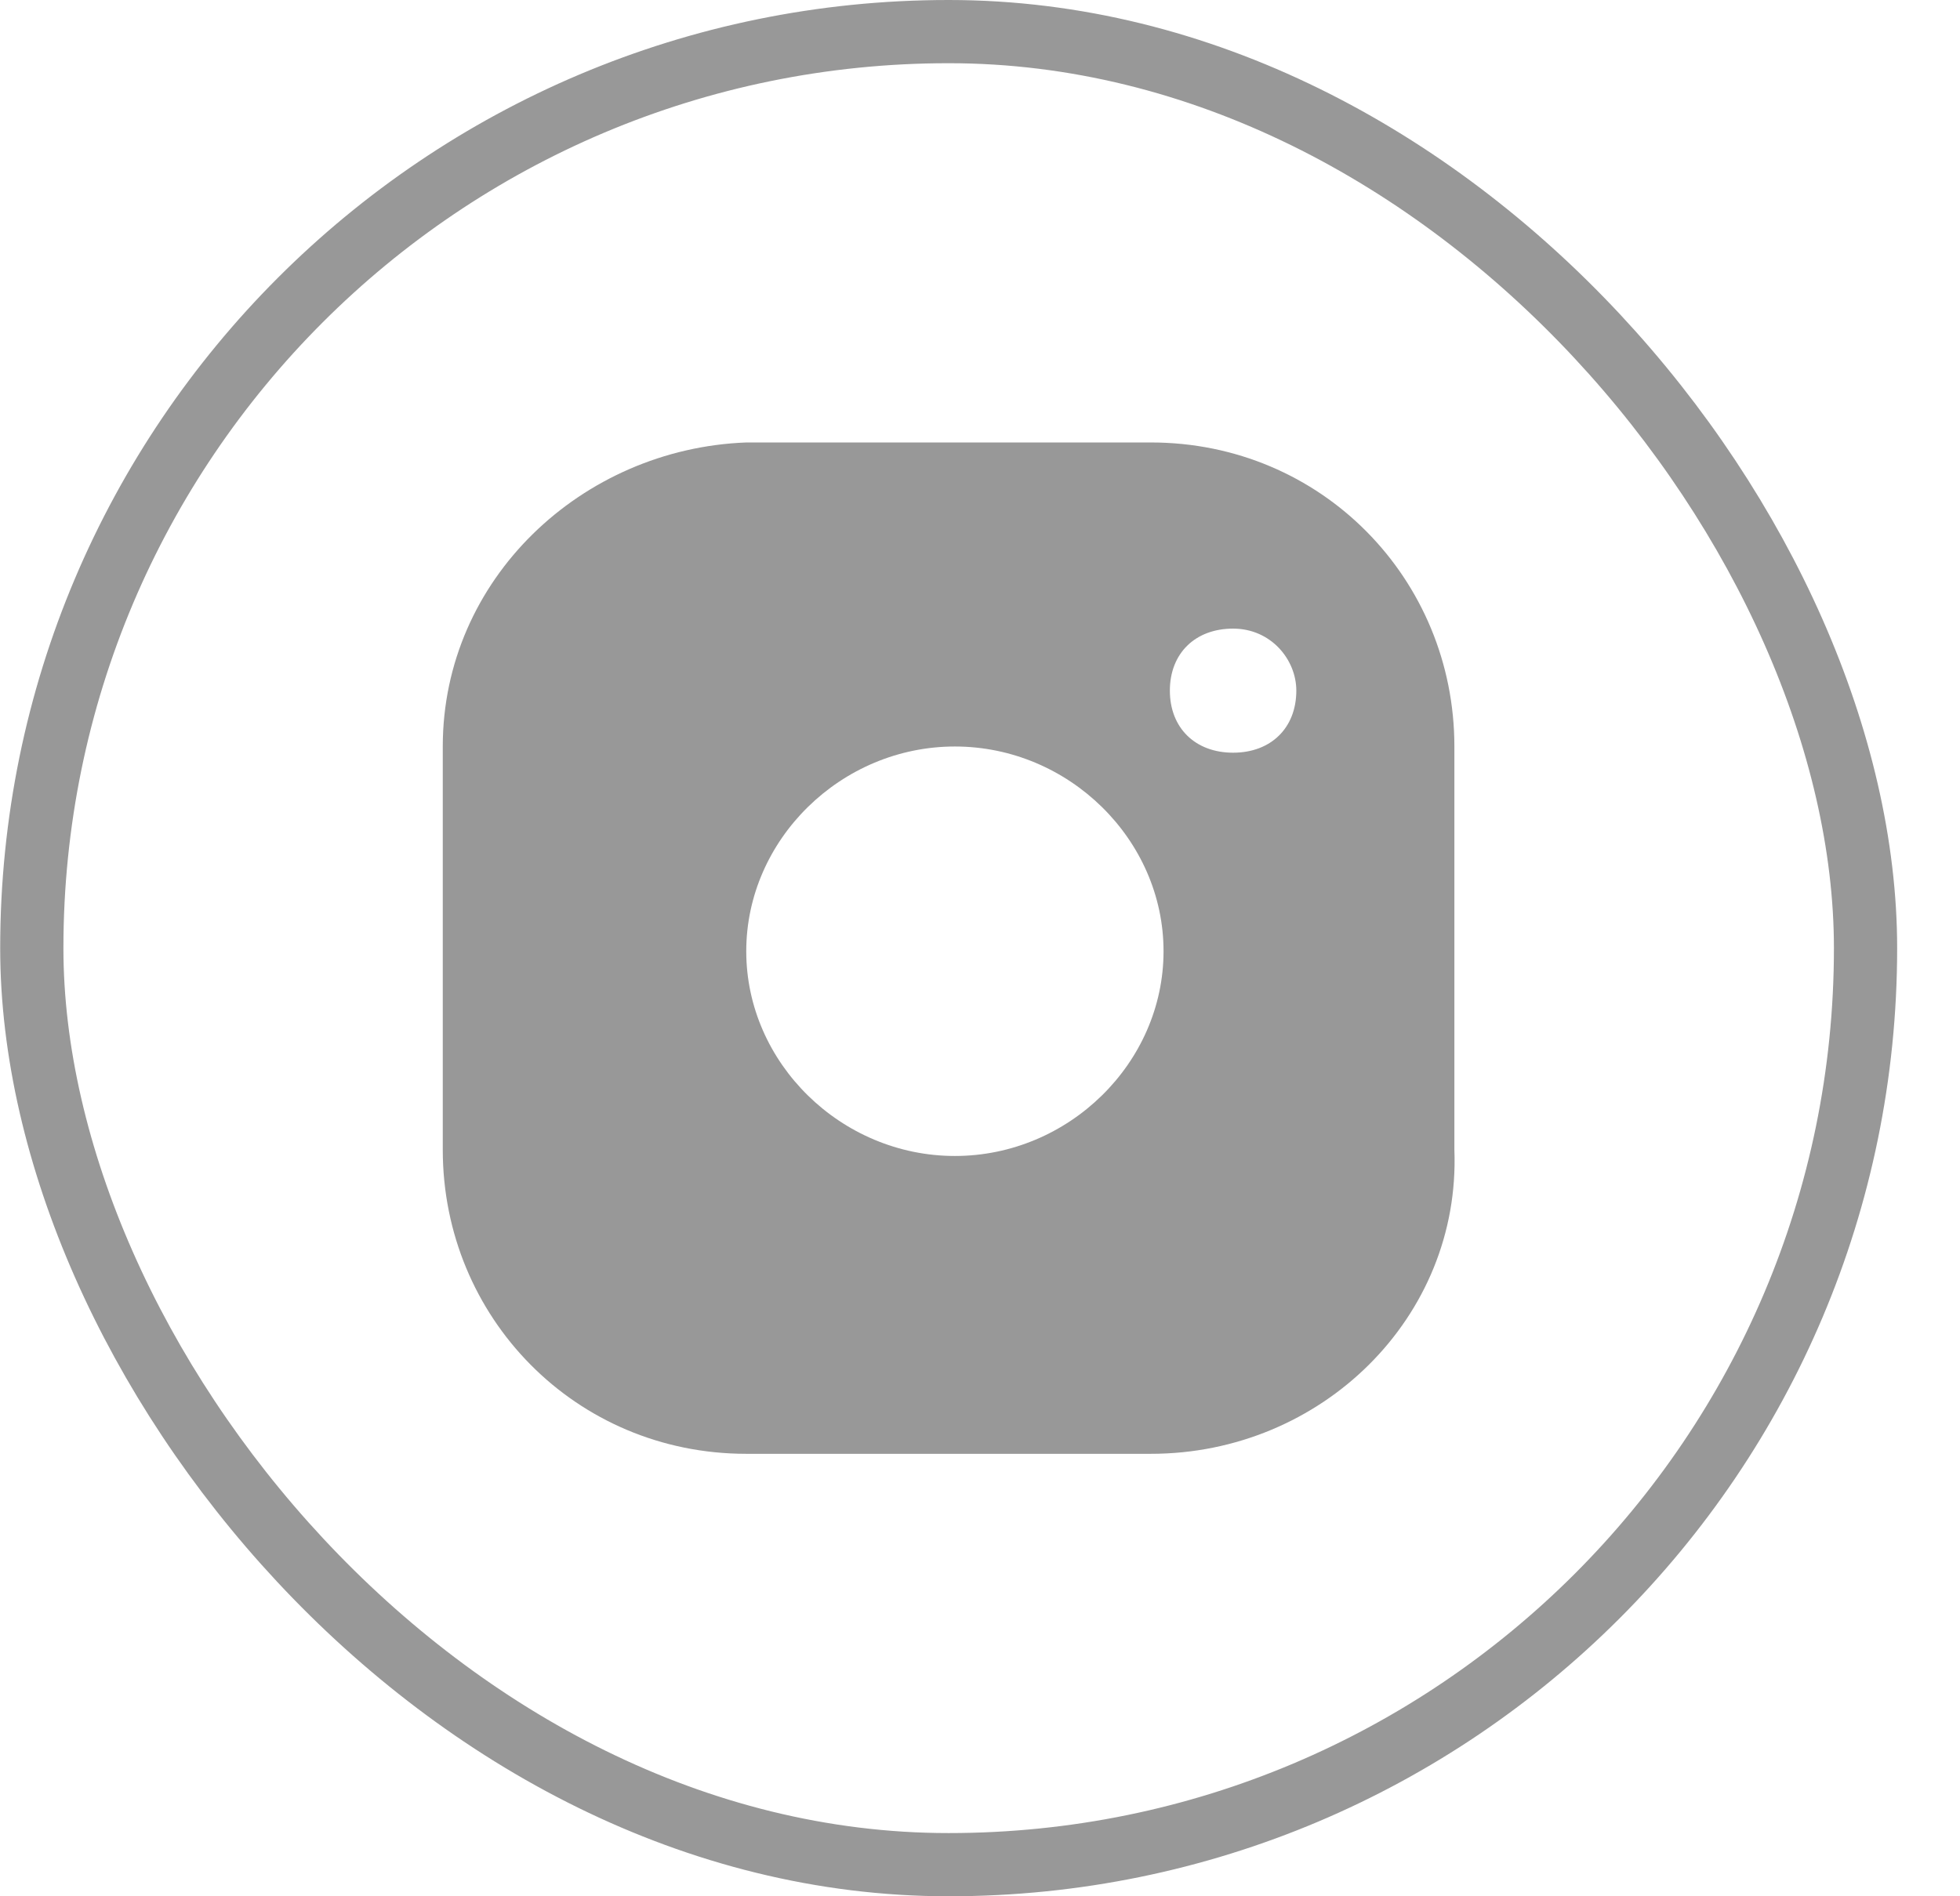 <svg width="31" height="30" viewBox="0 0 31 30" fill="none" xmlns="http://www.w3.org/2000/svg">
<path fill-rule="evenodd" clip-rule="evenodd" d="M18.203 23H11.803C9.103 23 7.003 20.84 7.003 18.19V11.81C7.003 9.16 9.203 7.098 11.803 7H18.203C20.903 7 23.003 9.16 23.003 11.81V18.19C23.103 20.84 20.903 23 18.203 23ZM15.103 18.288C13.303 18.288 11.803 16.816 11.803 15.049C11.803 13.282 13.303 11.81 15.103 11.81C16.903 11.81 18.403 13.282 18.403 15.049C18.403 16.816 16.903 18.288 15.103 18.288ZM18.503 10.926C18.503 10.337 18.903 9.945 19.503 9.945C20.103 9.945 20.503 10.436 20.503 10.926C20.503 11.515 20.103 11.908 19.503 11.908C18.903 11.908 18.503 11.515 18.503 10.926Z" fill="#989898"/>
<rect x="0.503" y="0.5" width="29.003" height="29" rx="14.5" stroke="#989898"/>
</svg>
